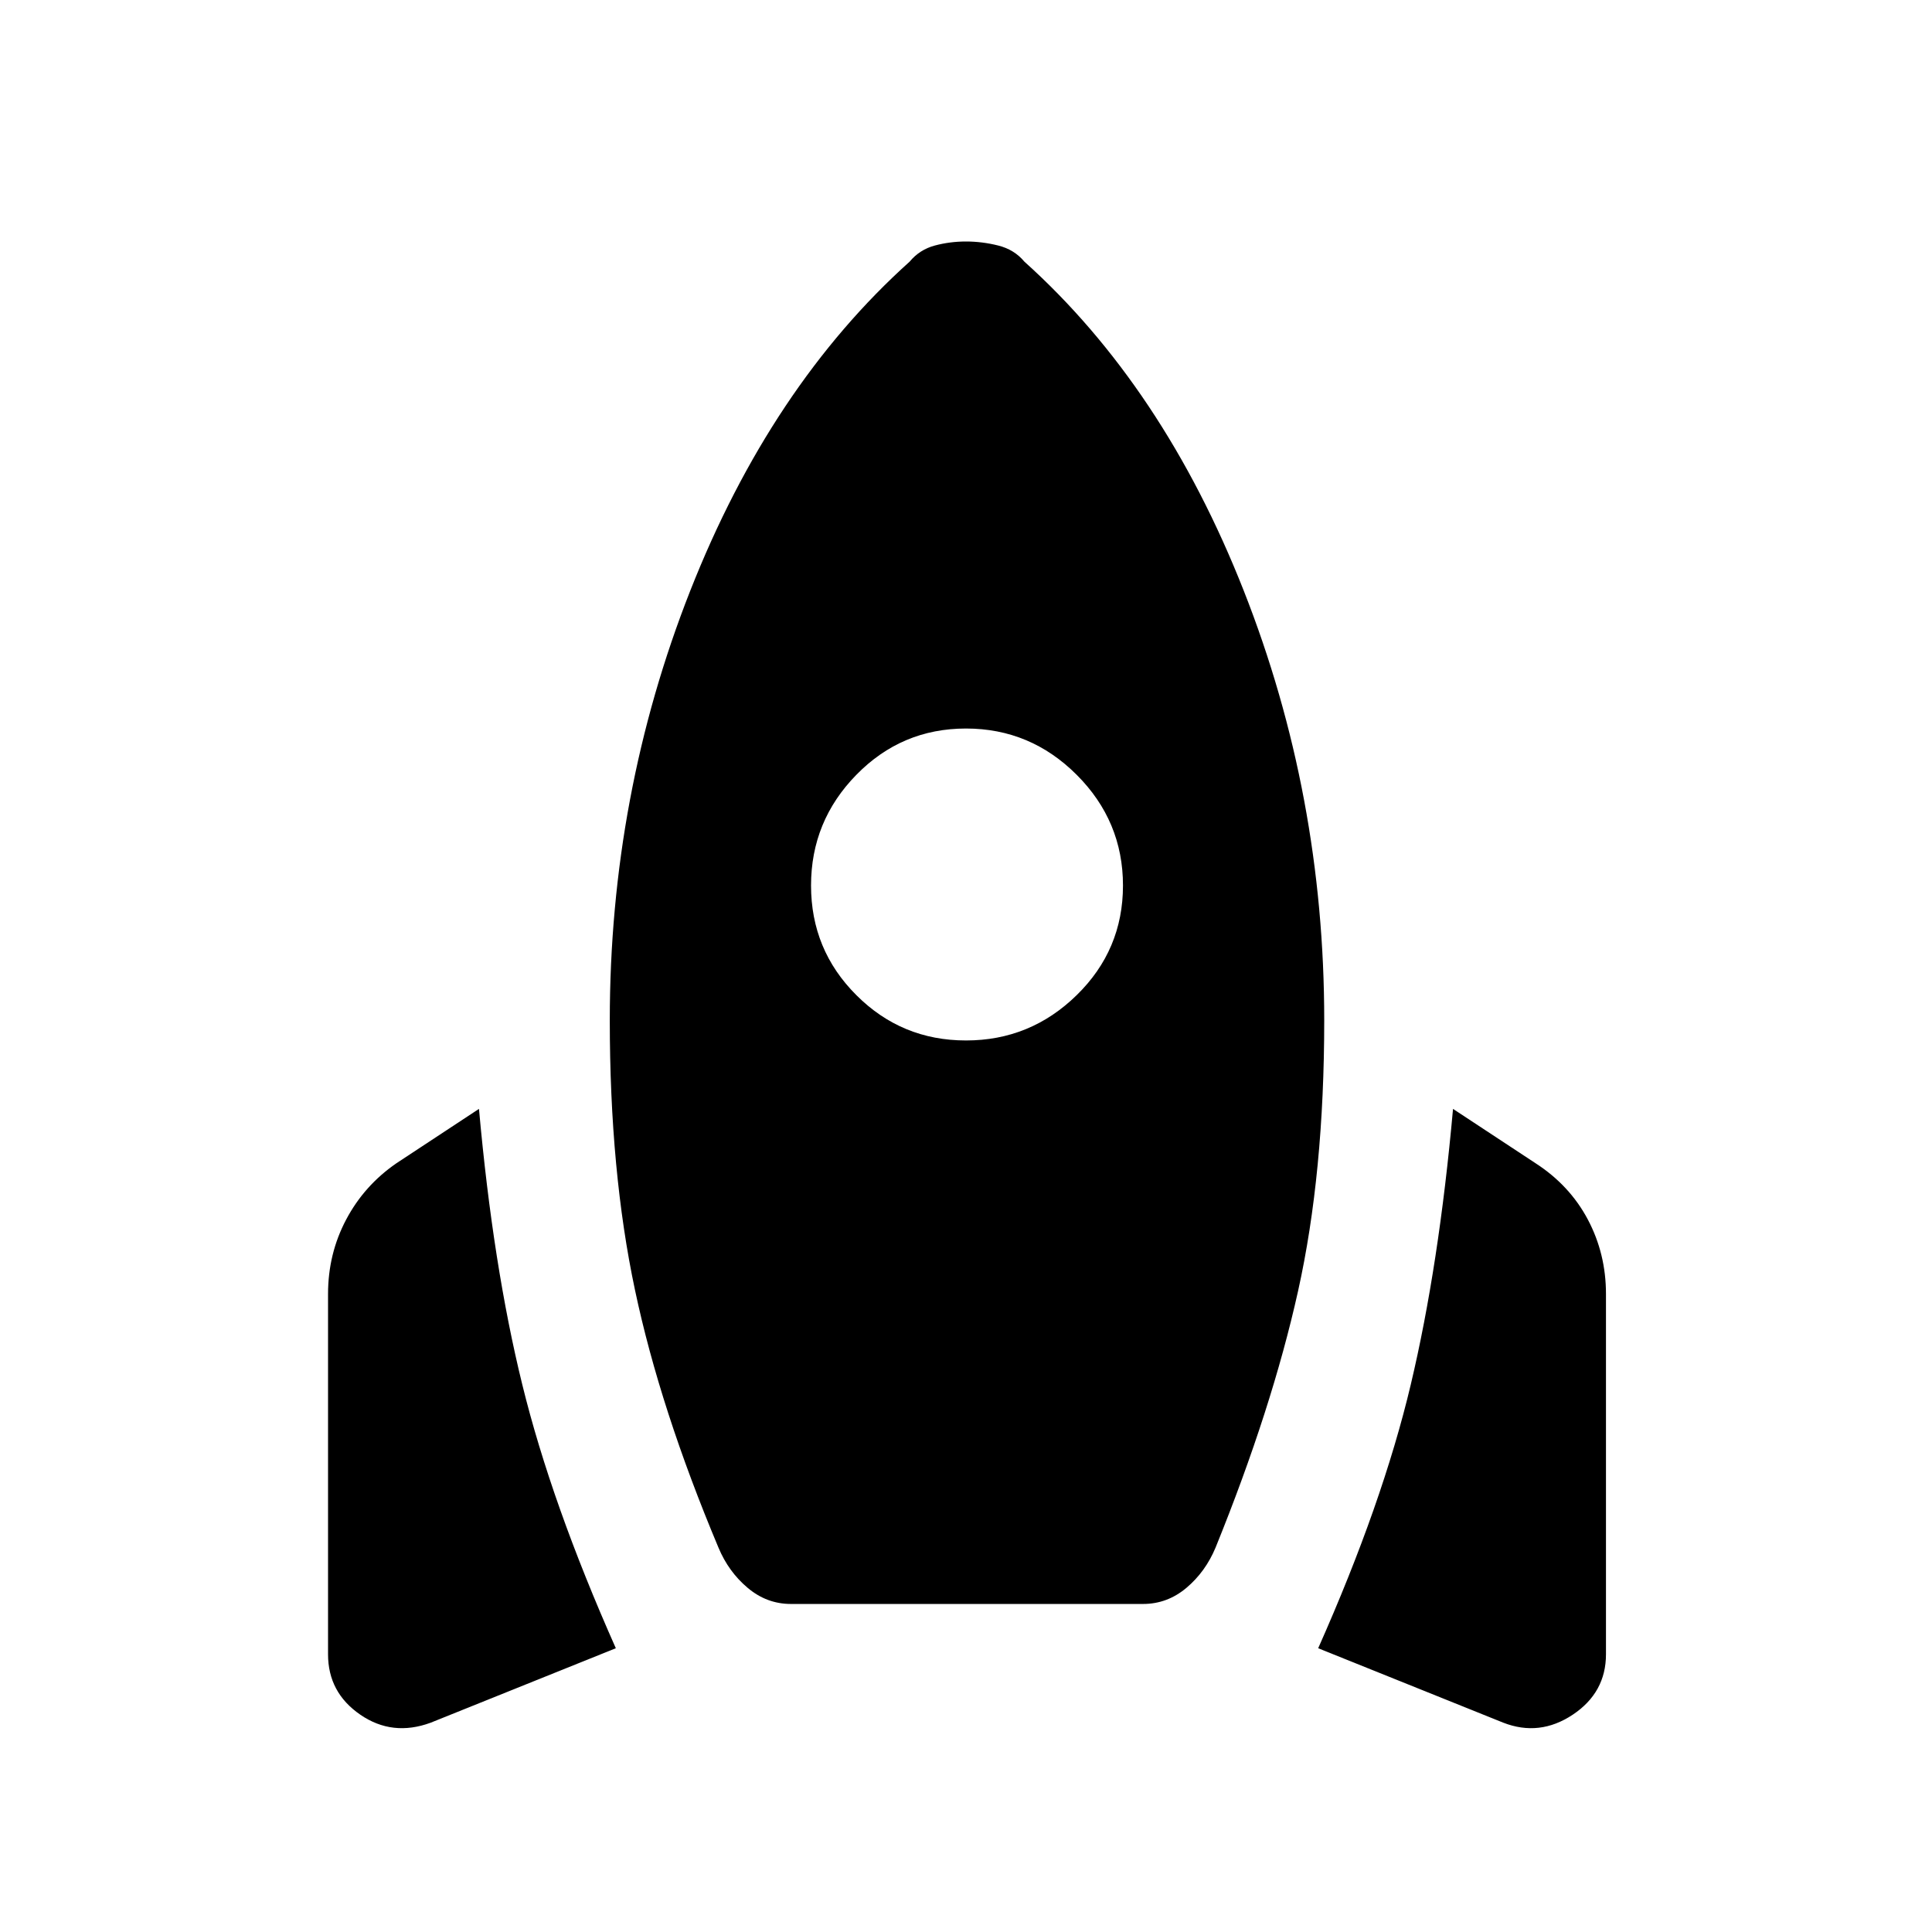 <svg xmlns="http://www.w3.org/2000/svg" height="24" width="24"><path d="m7.65 20.475-2.3.925q-.475.175-.875-.1t-.4-.75v-4.475q0-.5.225-.925.225-.425.625-.7l1.025-.675q.175 1.95.538 3.425.362 1.475 1.162 3.275ZM11.3 3.25q.125-.15.313-.2Q11.8 3 12 3t.4.05q.2.05.325.2Q14.45 4.8 15.45 7.337q1 2.538 1 5.338 0 1.9-.325 3.363Q15.8 17.5 15.1 19.225q-.125.3-.362.5-.238.2-.538.2H9.825q-.3 0-.537-.2-.238-.2-.363-.5-.725-1.725-1.037-3.2-.313-1.475-.313-3.35 0-2.8 1-5.338 1-2.537 2.725-4.087Zm.7 9.675q.8 0 1.375-.563.575-.562.575-1.362t-.575-1.375Q12.8 9.05 12 9.05t-1.362.575q-.563.575-.563 1.375t.563 1.362q.562.563 1.362.563Zm4.375 7.55q.8-1.8 1.15-3.275.35-1.475.525-3.425l1.025.675q.425.275.65.7.225.425.225.925v4.475q0 .475-.412.75-.413.275-.863.1Z"/></svg>